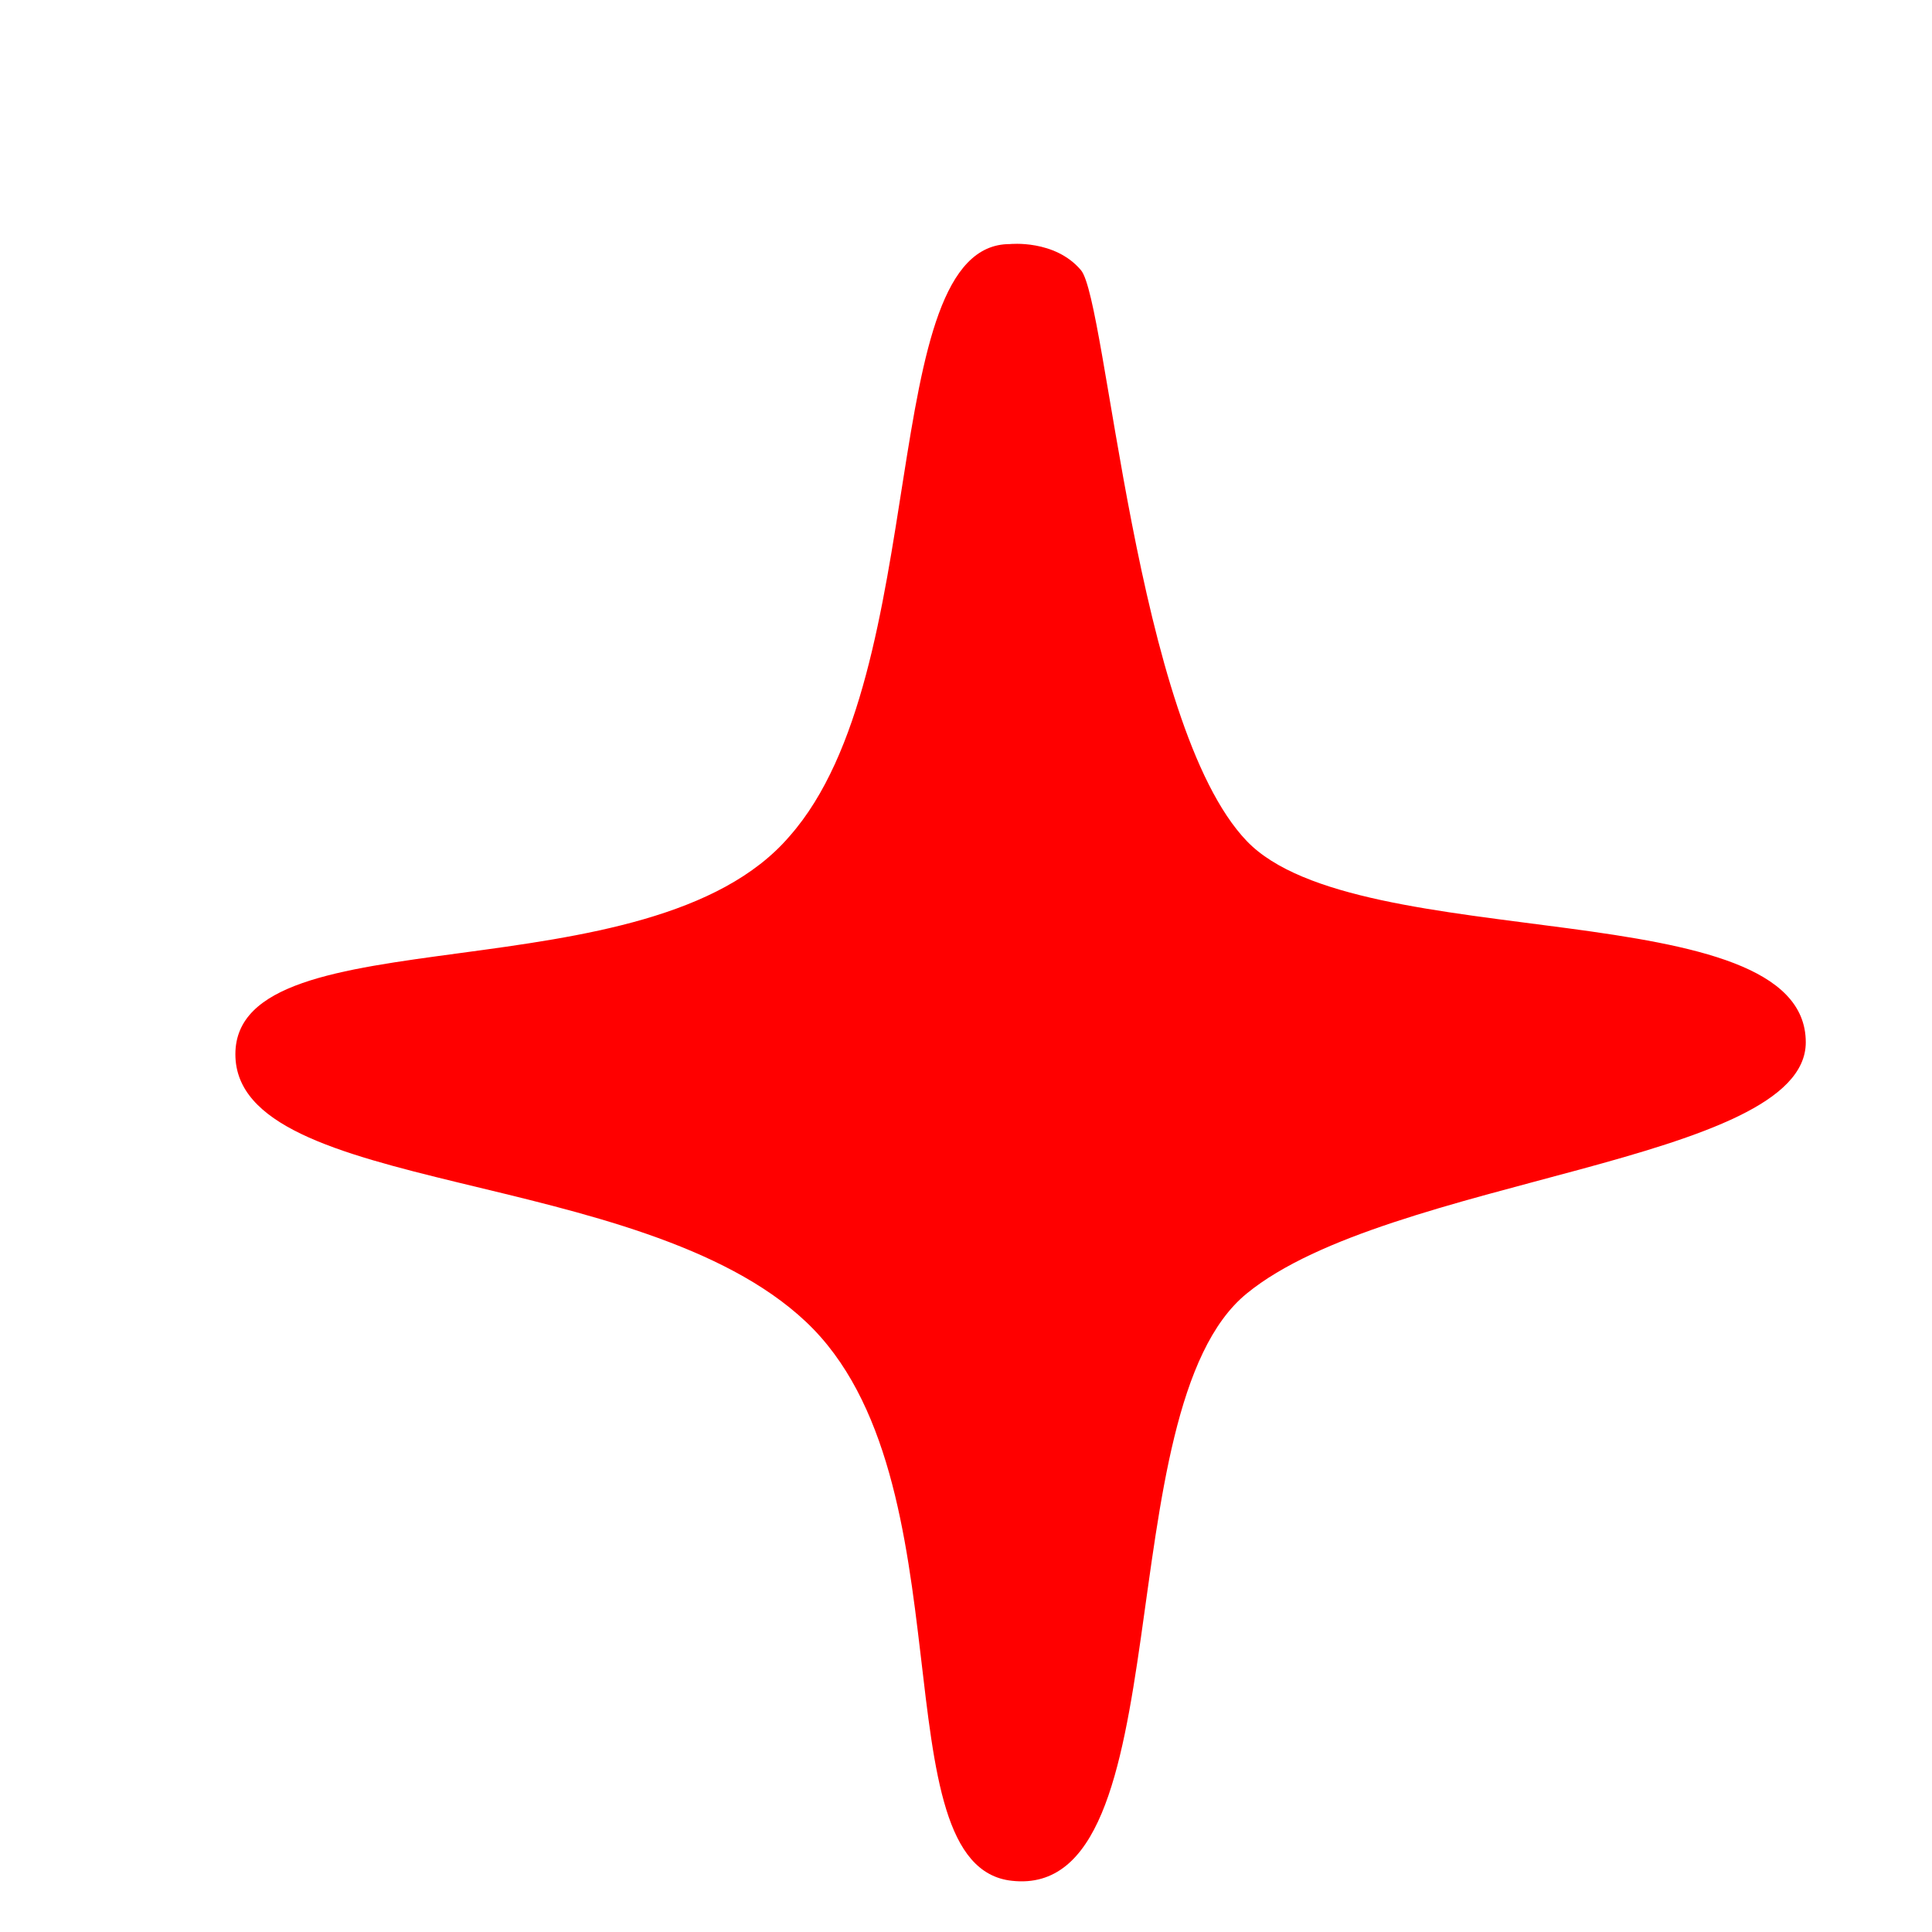 ﻿<?xml version="1.0" encoding="utf-8"?>
<svg version="1.1" xmlns:xlink="http://www.w3.org/1999/xlink" width="6px" height="6px" xmlns="http://www.w3.org/2000/svg">
  <g transform="matrix(1 0 0 1 -180 -518 )">
    <path d="M 2.452 2.597  C 2.901 2.089  2.717 0.758  3.136 0.758  C 3.136 0.758  3.276 0.743  3.357 0.839  C 3.438 0.934  3.526 2.251  3.872 2.612  C 4.217 2.972  5.608 2.766  5.608 3.237  C 5.608 3.612  4.313 3.656  3.872 4.017  C 3.43 4.377  3.68 5.9  3.143 5.841  C 2.724 5.797  3.018 4.59  2.503 4.105  C 1.988 3.619  0.731 3.715  0.731 3.274  C 0.731 2.832  2.018 3.104  2.452 2.597  Z " fill-rule="nonzero" fill="#ff0000" stroke="none" transform="matrix(1 0 0 1 180 518 )" />
  </g>
</svg>